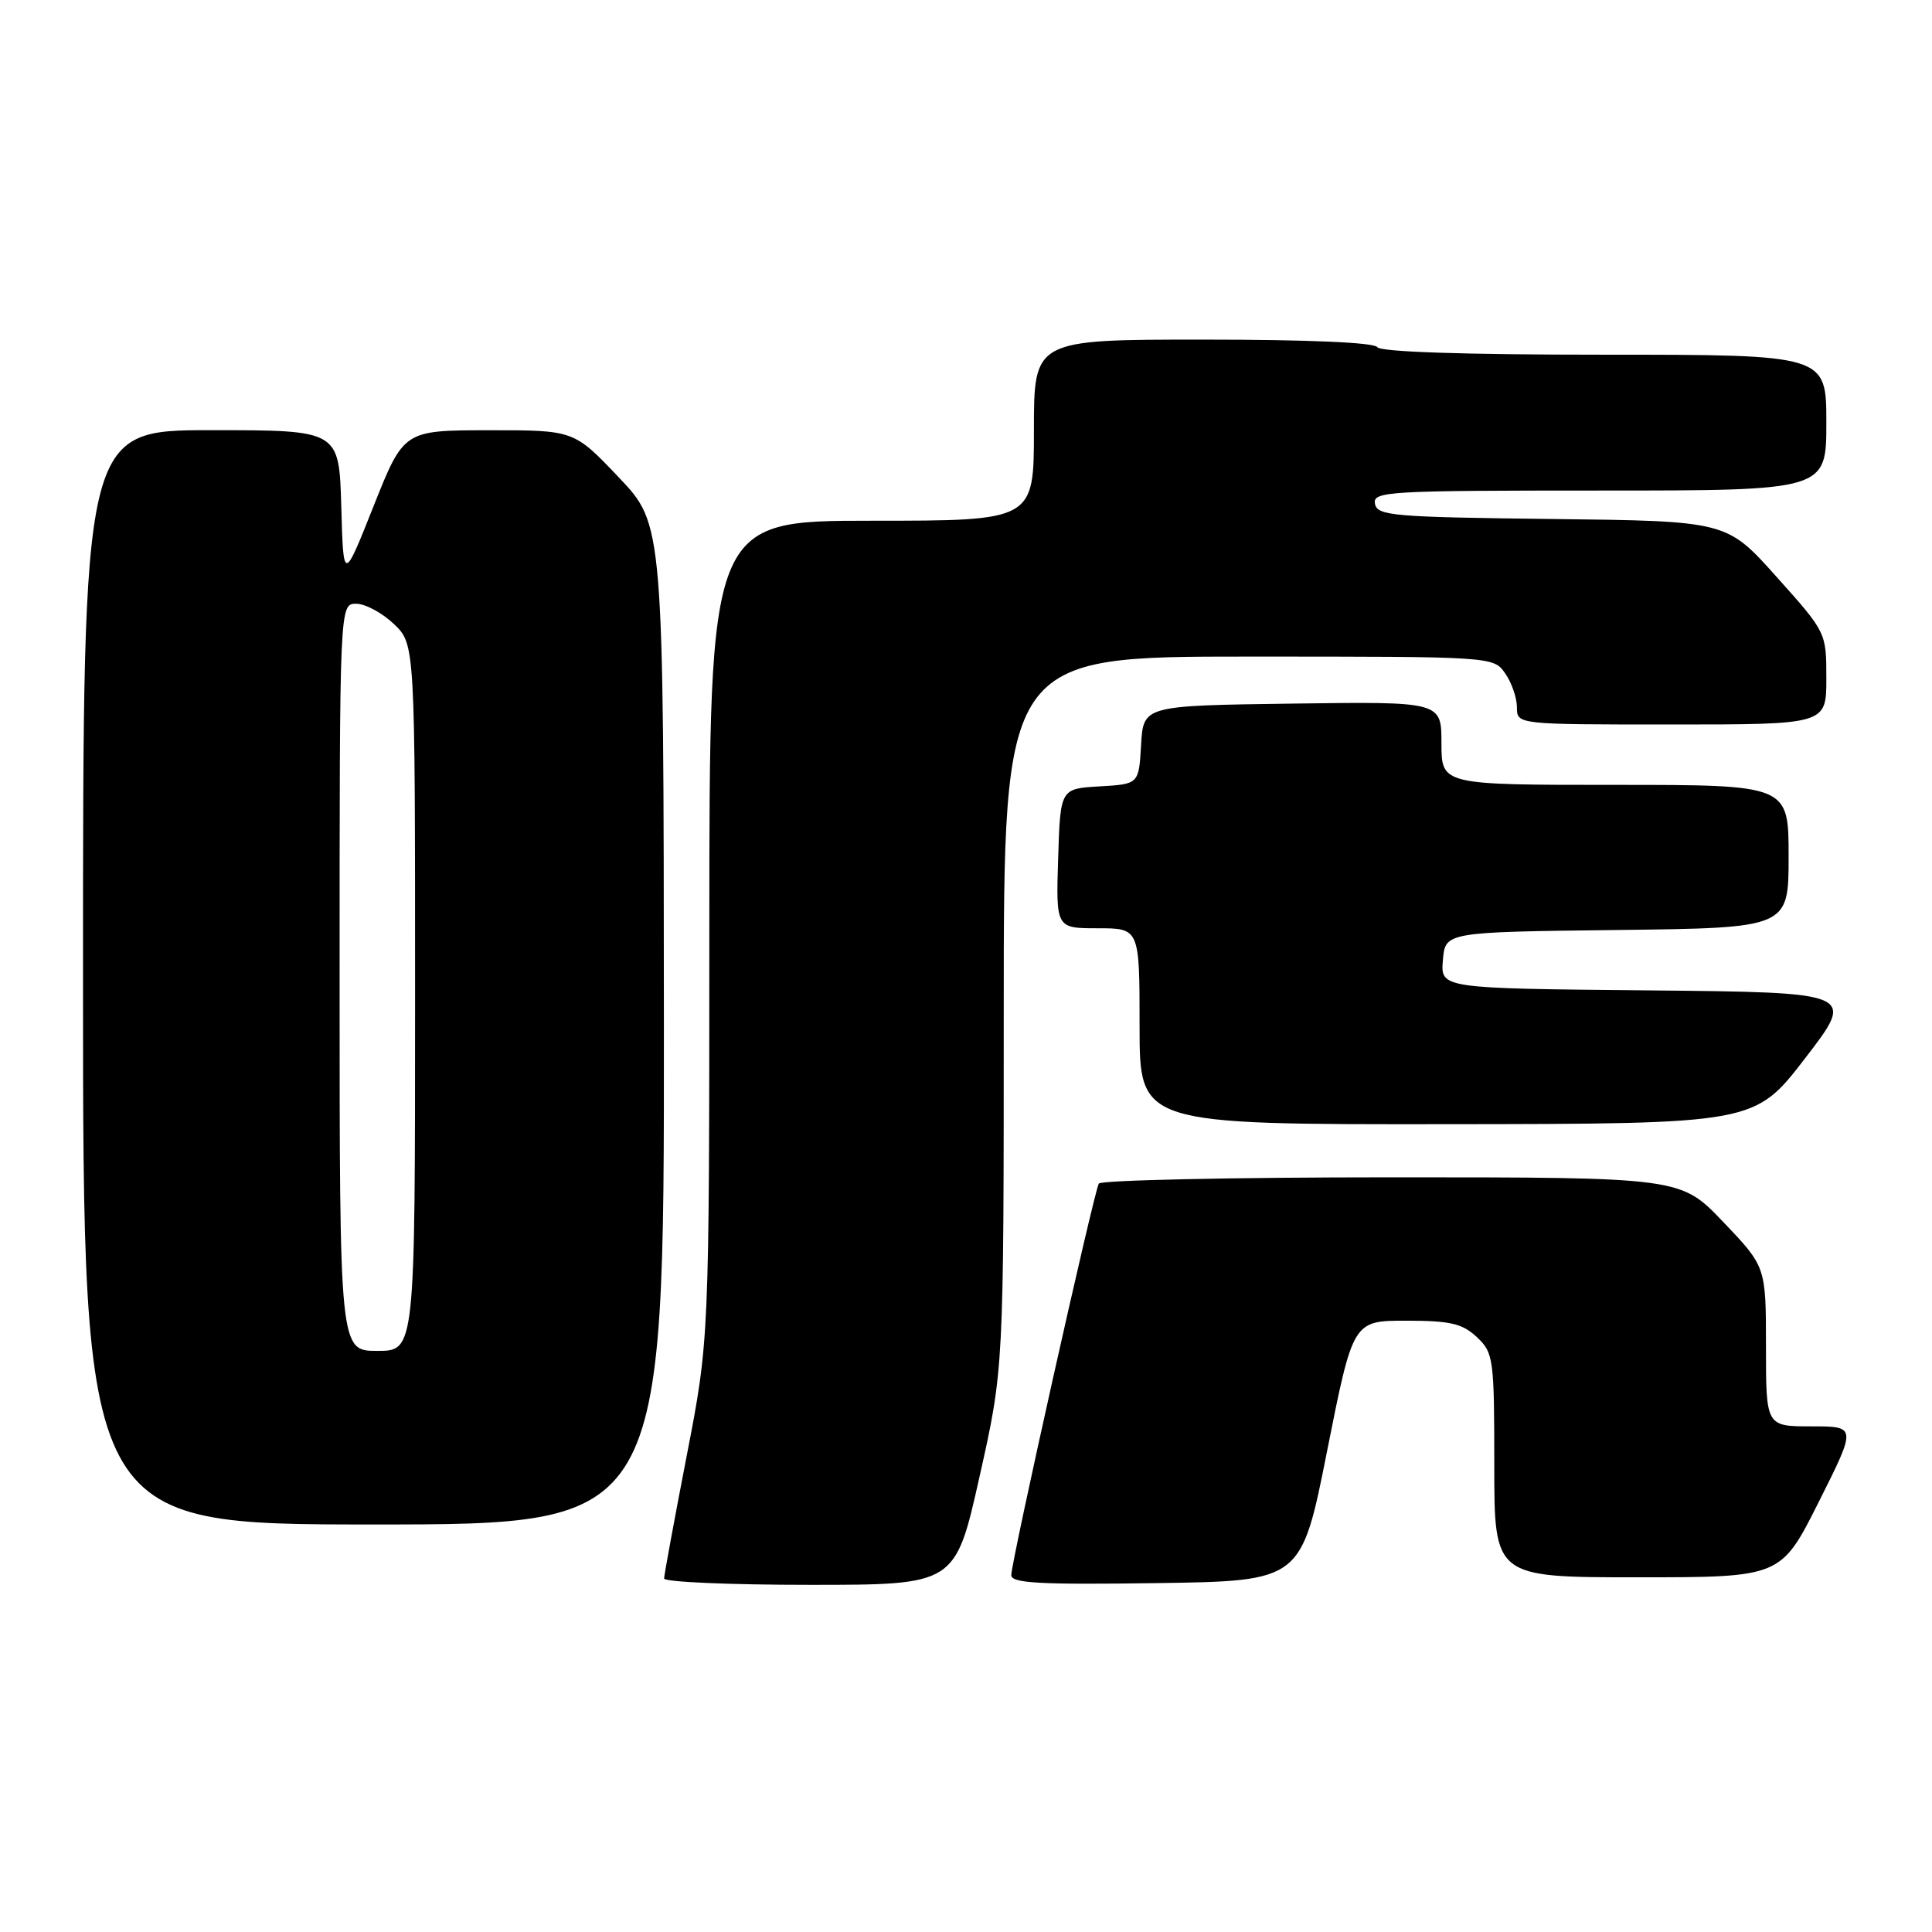 <?xml version="1.0" encoding="UTF-8" standalone="no"?>
<!DOCTYPE svg PUBLIC "-//W3C//DTD SVG 1.1//EN" "http://www.w3.org/Graphics/SVG/1.1/DTD/svg11.dtd" >
<svg xmlns="http://www.w3.org/2000/svg" xmlns:xlink="http://www.w3.org/1999/xlink" version="1.1" viewBox="0 0 256 256">
 <g >
 <path fill="currentColor"
d=" M 129.79 195.68 C 133.00 181.37 133.00 181.37 133.00 134.18 C 133.00 87.00 133.00 87.00 165.44 87.00 C 197.84 87.00 197.89 87.00 199.44 89.22 C 200.30 90.44 201.00 92.47 201.00 93.72 C 201.00 96.00 201.00 96.00 221.50 96.00 C 242.00 96.00 242.00 96.00 242.00 89.90 C 242.00 83.80 242.00 83.80 235.39 76.42 C 228.79 69.04 228.79 69.04 205.66 68.77 C 184.55 68.52 182.50 68.35 182.19 66.75 C 181.88 65.11 183.82 65.00 211.93 65.00 C 242.00 65.00 242.00 65.00 242.00 56.00 C 242.00 47.00 242.00 47.00 212.56 47.00 C 194.01 47.00 182.89 46.63 182.50 46.00 C 182.12 45.38 173.32 45.00 159.44 45.00 C 137.00 45.00 137.00 45.00 137.00 57.00 C 137.00 69.00 137.00 69.00 115.50 69.00 C 94.00 69.00 94.00 69.00 93.99 123.25 C 93.98 177.50 93.98 177.50 90.99 192.91 C 89.35 201.39 88.00 208.71 88.00 209.16 C 88.00 209.62 96.68 210.00 107.29 210.00 C 126.58 210.00 126.58 210.00 129.79 195.68 Z  M 175.85 192.25 C 179.28 175.00 179.28 175.00 186.32 175.00 C 192.18 175.00 193.76 175.37 195.69 177.17 C 197.90 179.26 198.00 179.97 198.00 194.17 C 198.00 209.00 198.00 209.00 216.99 209.00 C 235.98 209.00 235.98 209.00 241.00 199.00 C 246.02 189.00 246.02 189.00 240.01 189.00 C 234.00 189.00 234.00 189.00 234.00 178.43 C 234.00 167.85 234.00 167.85 228.35 161.93 C 222.70 156.00 222.70 156.00 184.41 156.00 C 163.35 156.00 145.89 156.38 145.60 156.83 C 144.96 157.87 134.00 206.89 134.00 208.72 C 134.00 209.78 137.79 209.99 153.21 209.77 C 172.43 209.50 172.43 209.50 175.85 192.25 Z  M 87.97 135.75 C 87.93 69.50 87.93 69.50 81.99 63.25 C 76.05 57.00 76.05 57.00 64.78 57.01 C 53.50 57.02 53.50 57.02 49.50 67.07 C 45.50 77.13 45.50 77.13 45.22 67.07 C 44.93 57.00 44.93 57.00 27.97 57.00 C 11.00 57.00 11.00 57.00 11.00 129.50 C 11.00 202.00 11.00 202.00 49.50 202.00 C 88.00 202.00 88.00 202.00 87.97 135.75 Z  M 239.20 140.21 C 245.90 131.50 245.90 131.50 218.39 131.23 C 190.88 130.97 190.88 130.97 191.19 127.23 C 191.50 123.50 191.50 123.50 214.25 123.23 C 237.00 122.96 237.00 122.96 237.00 113.48 C 237.00 104.00 237.00 104.00 214.00 104.00 C 191.00 104.00 191.00 104.00 191.00 98.48 C 191.00 92.96 191.00 92.96 171.25 93.23 C 151.50 93.50 151.50 93.50 151.20 98.70 C 150.90 103.90 150.90 103.90 145.70 104.20 C 140.50 104.50 140.50 104.50 140.21 113.75 C 139.92 123.00 139.92 123.00 145.46 123.00 C 151.00 123.00 151.00 123.00 151.00 136.00 C 151.00 149.00 151.00 149.00 191.75 148.96 C 232.50 148.92 232.50 148.92 239.20 140.21 Z  M 45.00 129.50 C 45.00 80.00 45.00 80.00 47.20 80.00 C 48.40 80.00 50.65 81.21 52.20 82.69 C 55.00 85.37 55.00 85.37 55.00 132.19 C 55.00 179.00 55.00 179.00 50.00 179.00 C 45.00 179.00 45.00 179.00 45.00 129.50 Z "/>
</g>
</svg>